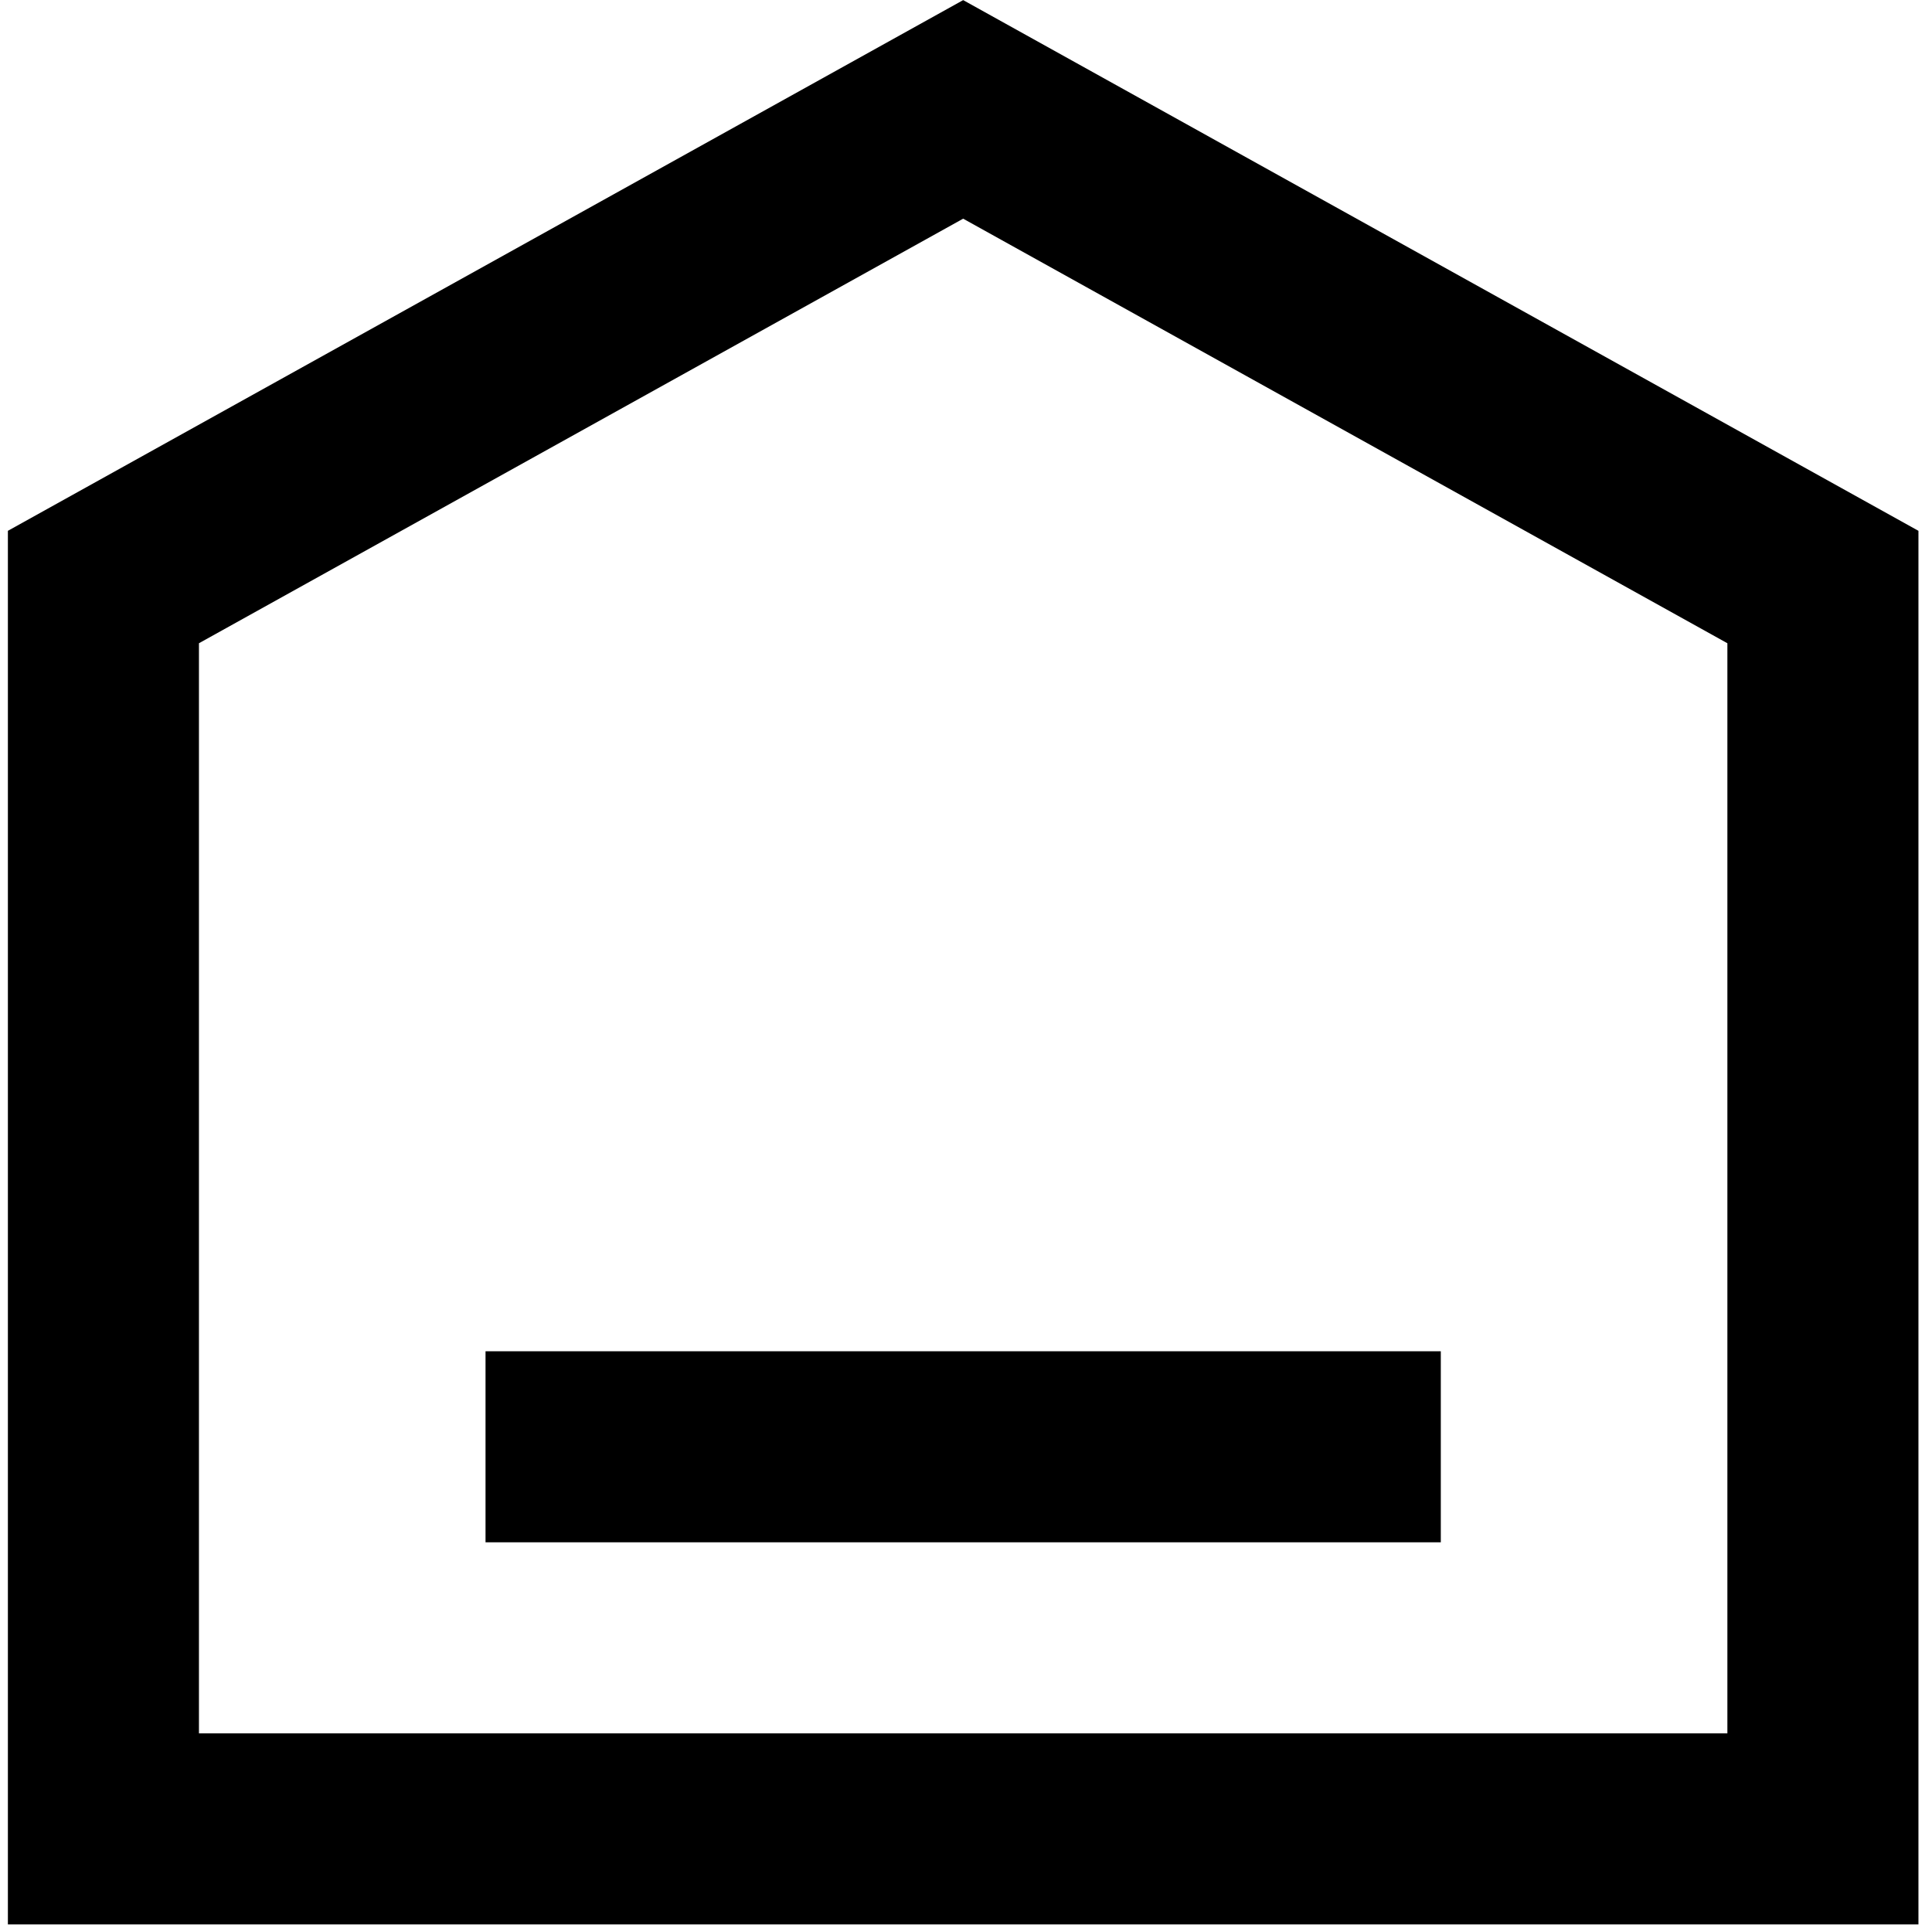<?xml version="1.0" standalone="no"?><!DOCTYPE svg PUBLIC "-//W3C//DTD SVG 1.1//EN" "http://www.w3.org/Graphics/SVG/1.1/DTD/svg11.dtd"><svg class="icon" width="200px" height="200.00px" viewBox="0 0 1024 1024" version="1.1" xmlns="http://www.w3.org/2000/svg"><path fill="#000000" d="M1016.815 1019.981H4.182V281.347L510.499 0.057l506.316 281.29v738.634z m-911.367-101.266h810.101V340.931L510.499 115.904 105.448 340.931v577.784zM257.34 716.196h506.316v101.266H257.34z" /></svg>